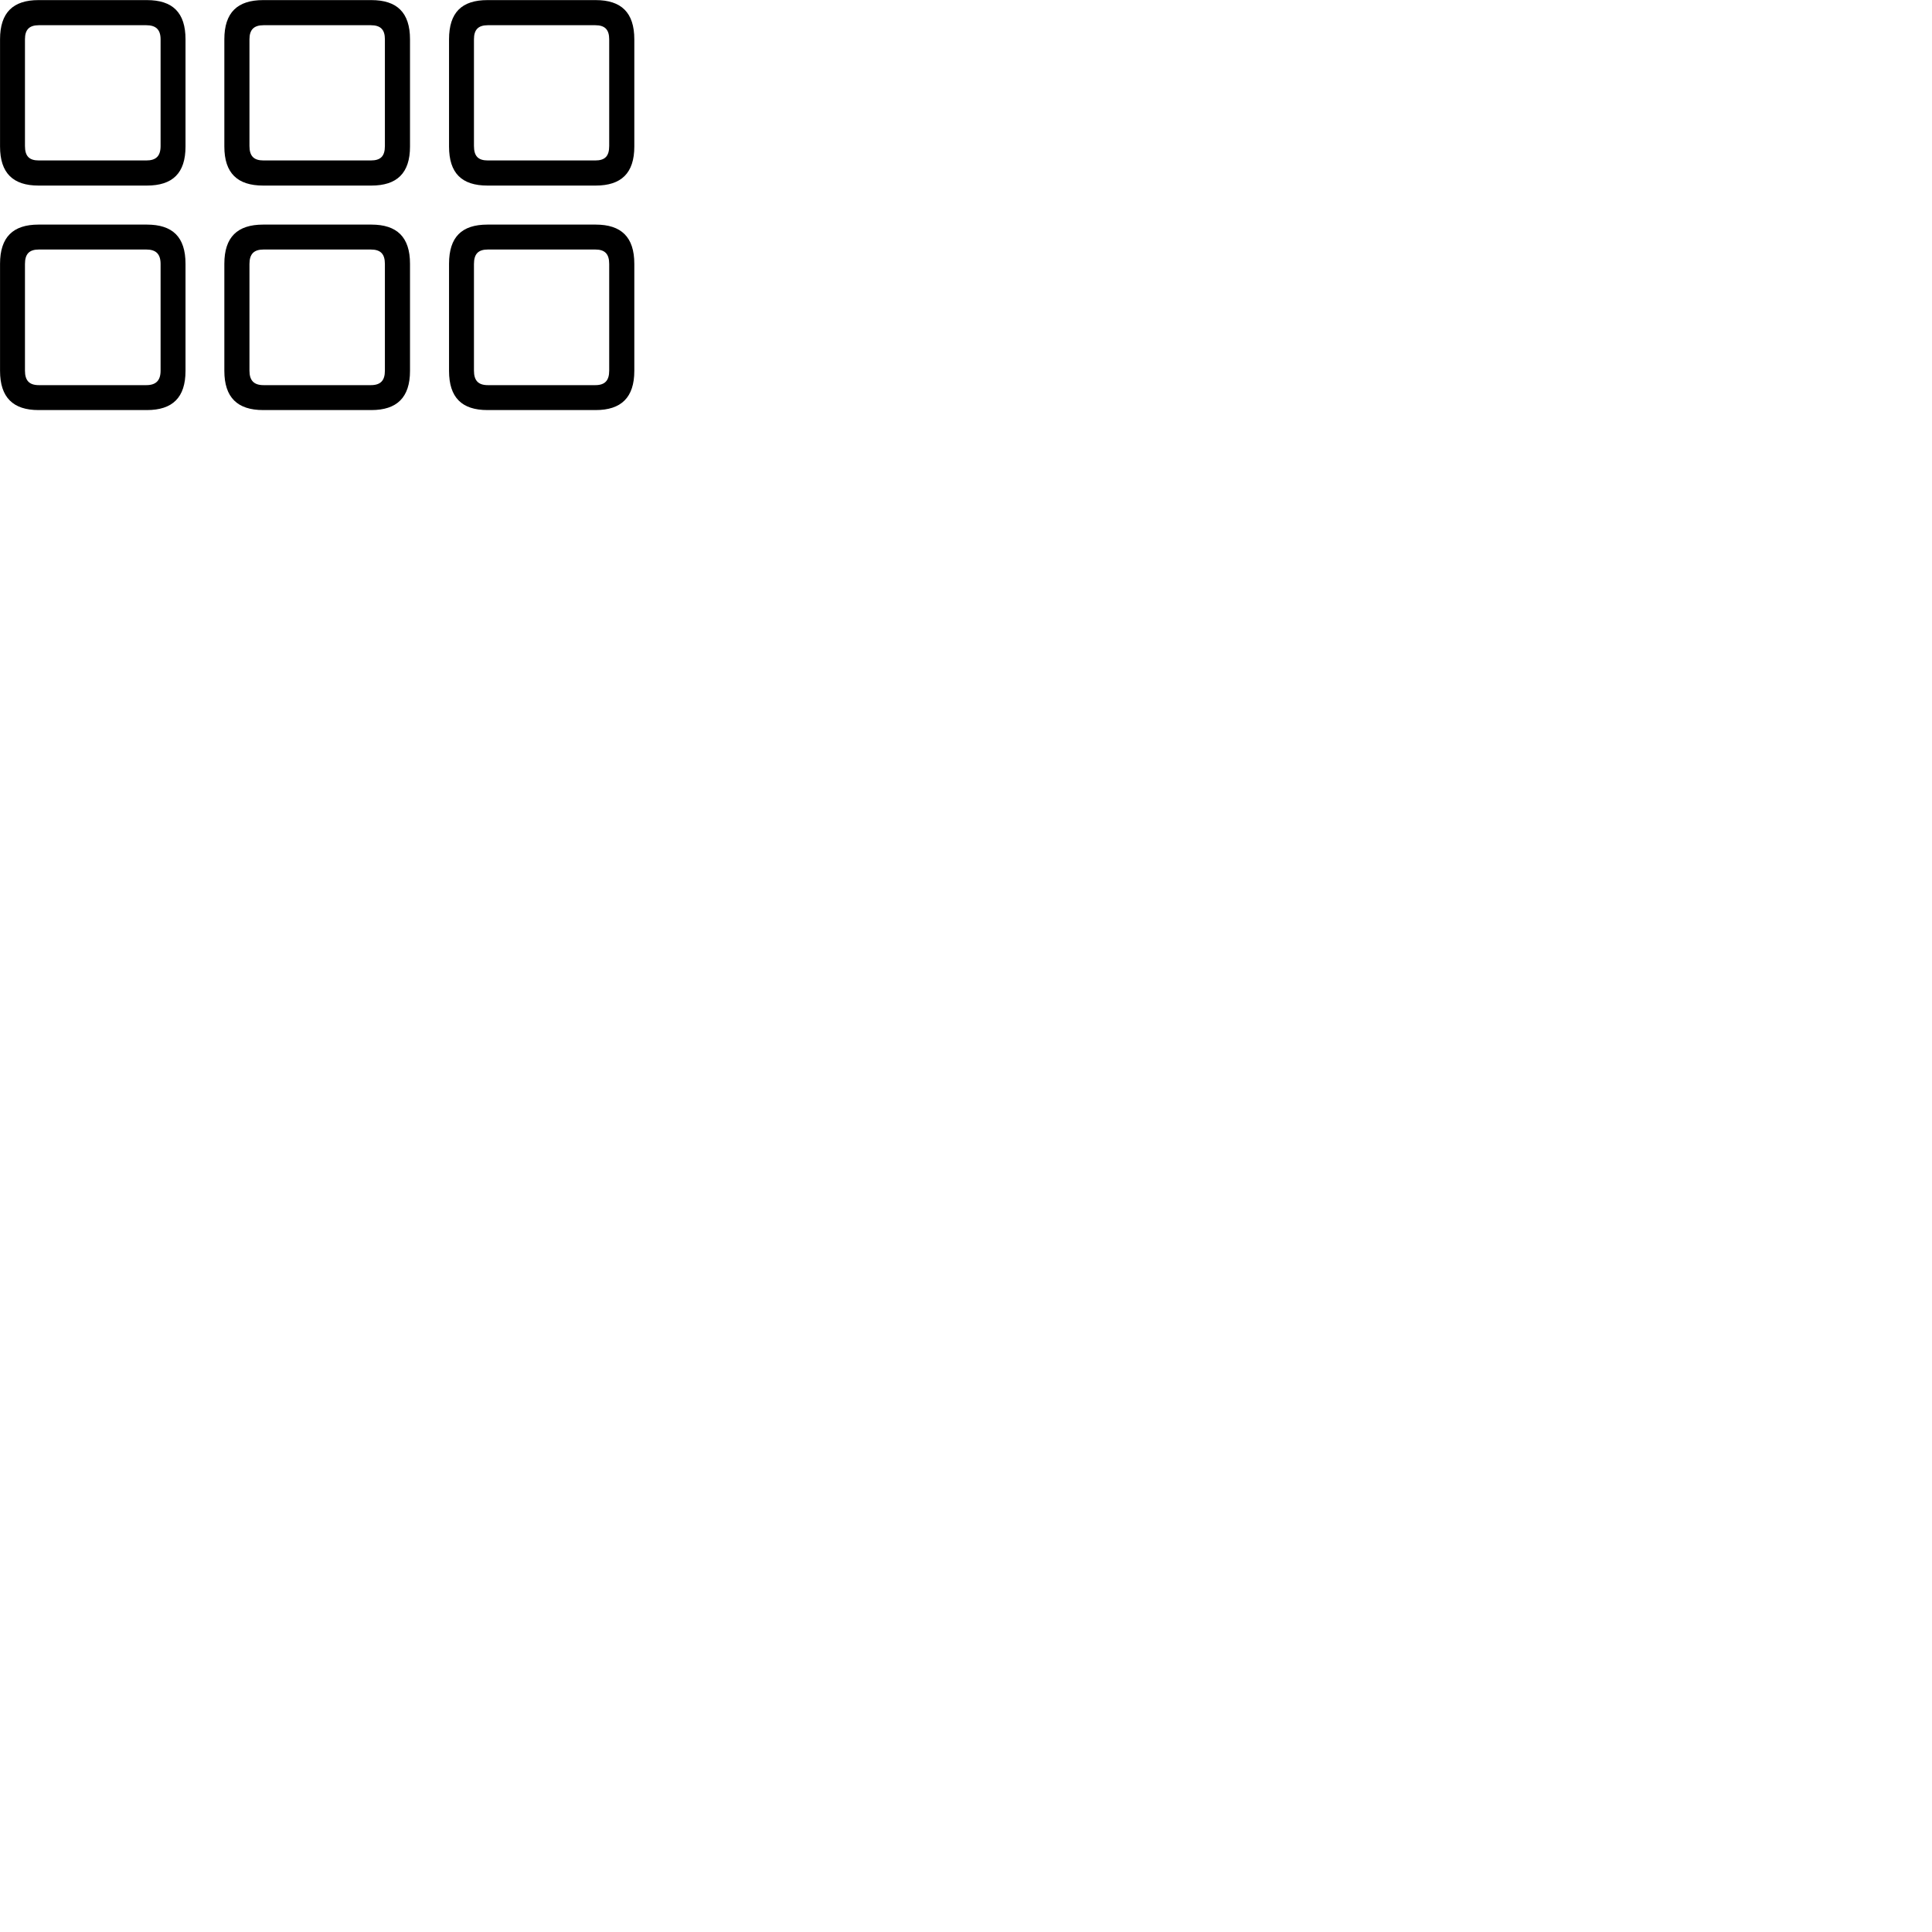 
        <svg xmlns="http://www.w3.org/2000/svg" viewBox="0 0 100 100">
            <path d="M1.992 9.605H7.602C8.932 9.605 9.602 8.965 9.602 7.585V2.035C9.602 0.645 8.932 0.005 7.602 0.005H1.992C0.682 0.005 0.002 0.645 0.002 2.035V7.585C0.002 8.965 0.682 9.605 1.992 9.605ZM13.622 9.605H19.222C20.542 9.605 21.222 8.965 21.222 7.585V2.035C21.222 0.645 20.542 0.005 19.222 0.005H13.622C12.292 0.005 11.612 0.645 11.612 2.035V7.585C11.612 8.965 12.292 9.605 13.622 9.605ZM25.232 9.605H30.832C32.152 9.605 32.832 8.965 32.832 7.585V2.035C32.832 0.645 32.152 0.005 30.832 0.005H25.232C23.902 0.005 23.242 0.645 23.242 2.035V7.585C23.242 8.965 23.902 9.605 25.232 9.605ZM2.012 8.305C1.512 8.305 1.292 8.085 1.292 7.555V2.035C1.292 1.535 1.512 1.305 2.012 1.305H7.572C8.072 1.305 8.312 1.535 8.312 2.035V7.555C8.312 8.085 8.072 8.305 7.572 8.305ZM13.642 8.305C13.142 8.305 12.912 8.085 12.912 7.555V2.035C12.912 1.535 13.142 1.305 13.642 1.305H19.192C19.702 1.305 19.922 1.535 19.922 2.035V7.555C19.922 8.085 19.702 8.305 19.192 8.305ZM25.252 8.305C24.752 8.305 24.532 8.085 24.532 7.555V2.035C24.532 1.535 24.752 1.305 25.252 1.305H30.812C31.312 1.305 31.532 1.535 31.532 2.035V7.555C31.532 8.085 31.312 8.305 30.812 8.305ZM1.992 21.225H7.602C8.932 21.225 9.602 20.575 9.602 19.195V13.655C9.602 12.265 8.932 11.625 7.602 11.625H1.992C0.682 11.625 0.002 12.265 0.002 13.655V19.195C0.002 20.575 0.682 21.225 1.992 21.225ZM13.622 21.225H19.222C20.542 21.225 21.222 20.575 21.222 19.195V13.655C21.222 12.265 20.542 11.625 19.222 11.625H13.622C12.292 11.625 11.612 12.265 11.612 13.655V19.195C11.612 20.575 12.292 21.225 13.622 21.225ZM25.232 21.225H30.832C32.152 21.225 32.832 20.575 32.832 19.195V13.655C32.832 12.265 32.152 11.625 30.832 11.625H25.232C23.902 11.625 23.242 12.265 23.242 13.655V19.195C23.242 20.575 23.902 21.225 25.232 21.225ZM2.012 19.935C1.512 19.935 1.292 19.695 1.292 19.185V13.665C1.292 13.145 1.512 12.915 2.012 12.915H7.572C8.072 12.915 8.312 13.145 8.312 13.665V19.185C8.312 19.695 8.072 19.935 7.572 19.935ZM13.642 19.935C13.142 19.935 12.912 19.695 12.912 19.185V13.665C12.912 13.145 13.142 12.915 13.642 12.915H19.192C19.702 12.915 19.922 13.145 19.922 13.665V19.185C19.922 19.695 19.702 19.935 19.192 19.935ZM25.252 19.935C24.752 19.935 24.532 19.695 24.532 19.185V13.665C24.532 13.145 24.752 12.915 25.252 12.915H30.812C31.312 12.915 31.532 13.145 31.532 13.665V19.185C31.532 19.695 31.312 19.935 30.812 19.935Z" />
        </svg>
    